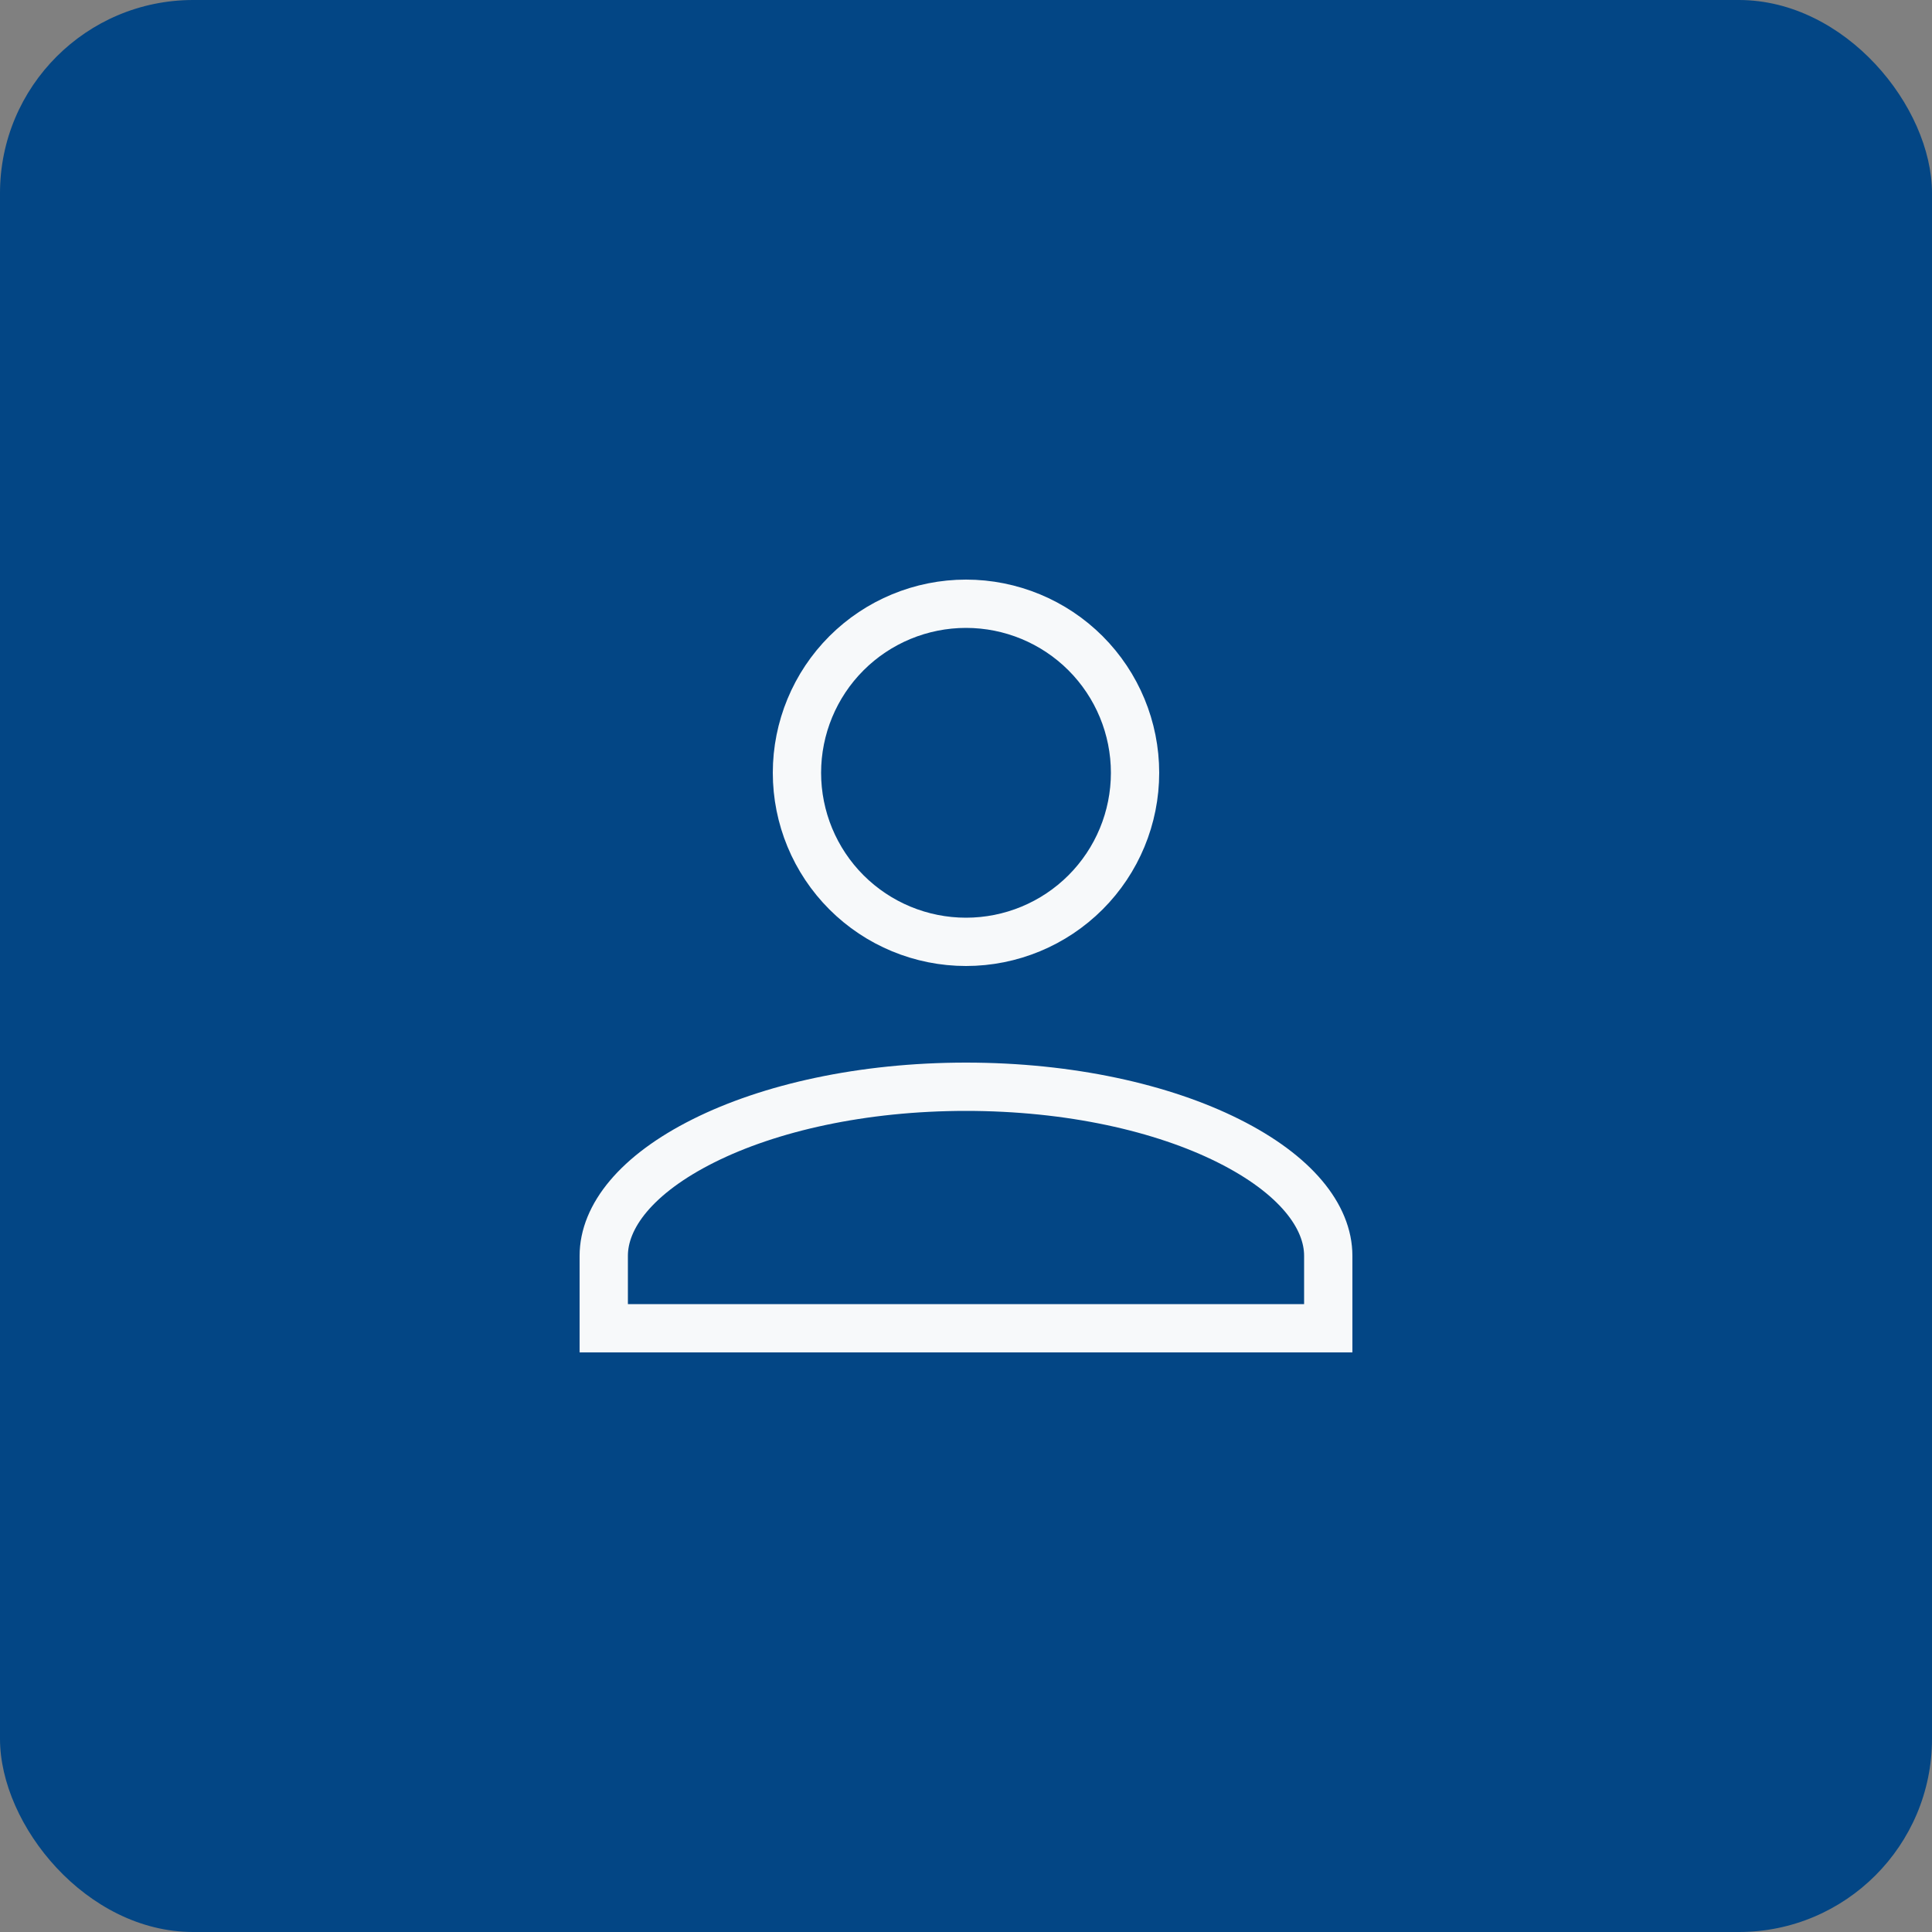 <svg width="40" height="40" viewBox="0 0 40 40" fill="none" xmlns="http://www.w3.org/2000/svg">
<rect x="0" y="0" width="40" height="40" fill="#808080" stroke="none"/>
<rect width="40" height="40" rx="4" fill="#034685"/>
<path d="M20 12.5C20.928 12.5 21.819 12.869 22.475 13.525C23.131 14.181 23.5 15.072 23.5 16C23.5 16.928 23.131 17.819 22.475 18.475C21.819 19.131 20.928 19.5 20 19.5C19.072 19.5 18.181 19.131 17.525 18.475C16.869 17.819 16.5 16.928 16.5 16C16.5 15.072 16.869 14.181 17.525 13.525C18.181 12.869 19.072 12.5 20 12.5ZM20 22.5C22.149 22.5 24.07 22.936 25.434 23.619C26.828 24.316 27.5 25.186 27.5 26V27.5H12.5V26C12.5 25.186 13.172 24.316 14.566 23.619C15.931 22.936 17.851 22.5 20 22.5Z" fill="#034685" stroke="#F7F9FA"/>
</svg>
